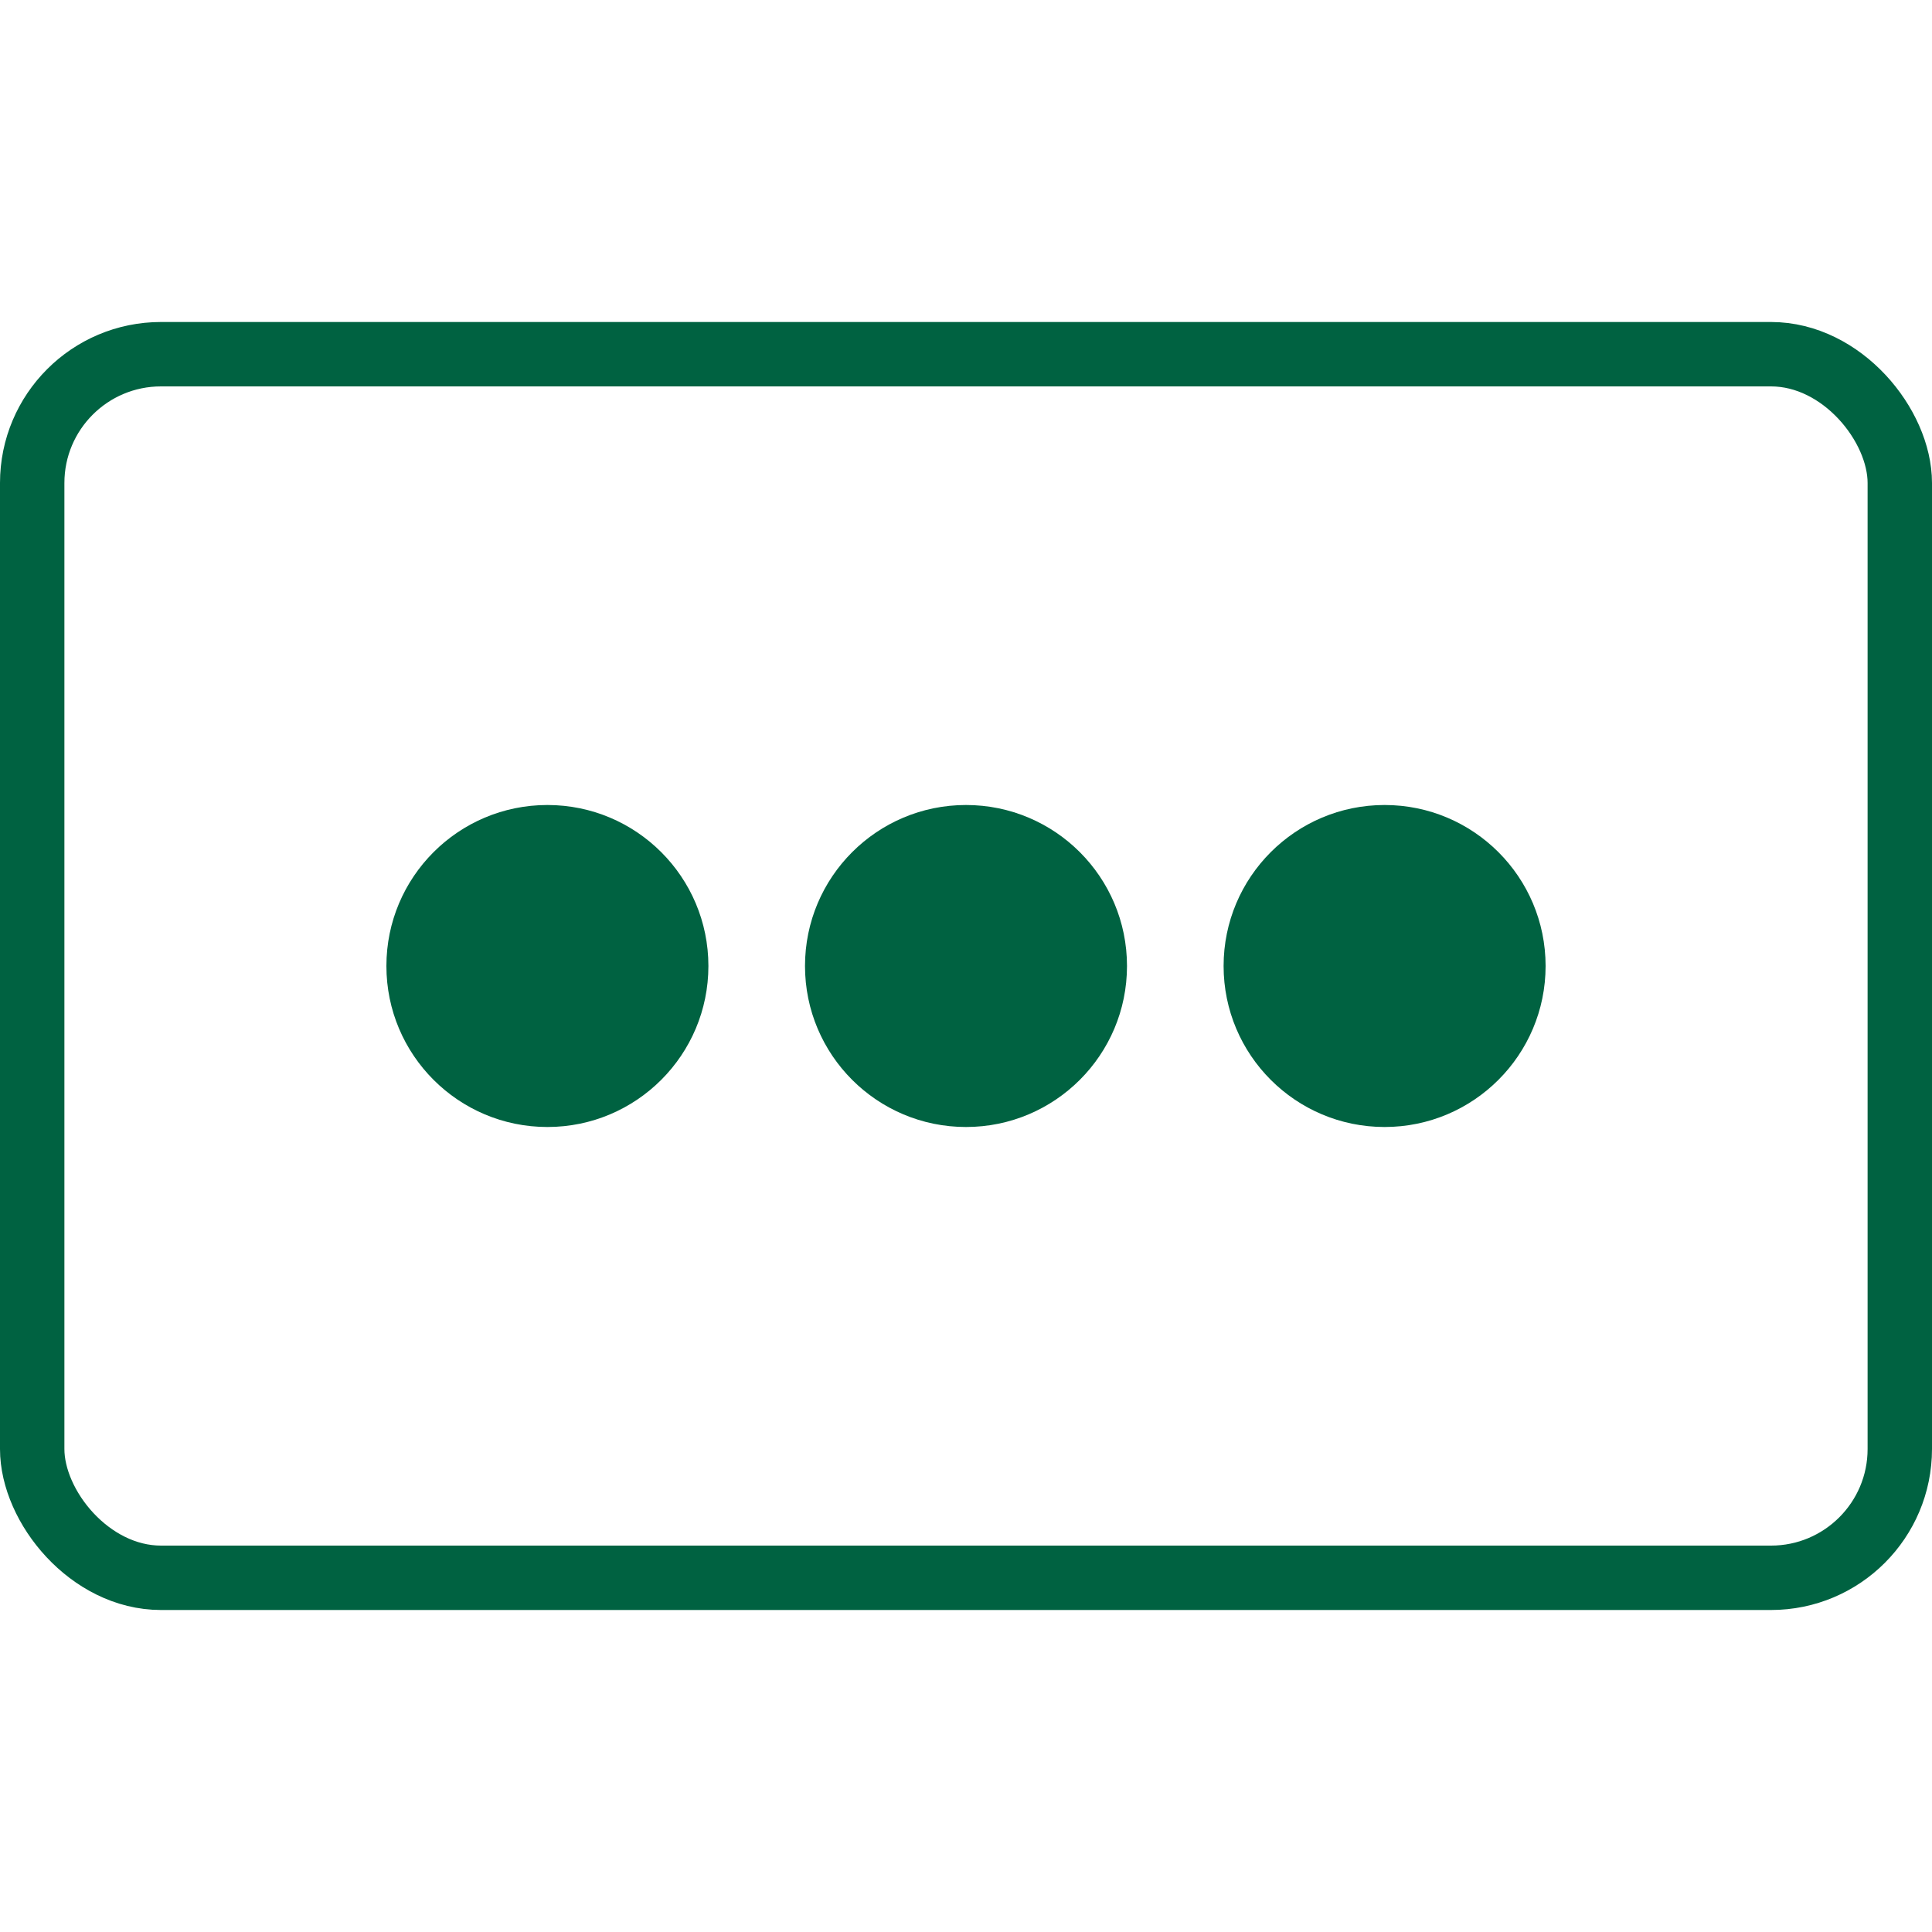 <svg width="120" height="120" viewBox="0 0 120 120" fill="none" xmlns="http://www.w3.org/2000/svg">
<rect x="2" y="22" width="116" height="76" rx="8" stroke="#006241" stroke-width="4"/>
<circle cx="34" cy="60" r="10" fill="#006241"/>
<circle cx="60" cy="60" r="10" fill="#006241"/>
<circle cx="86" cy="60" r="10" fill="#006241"/>
</svg>
